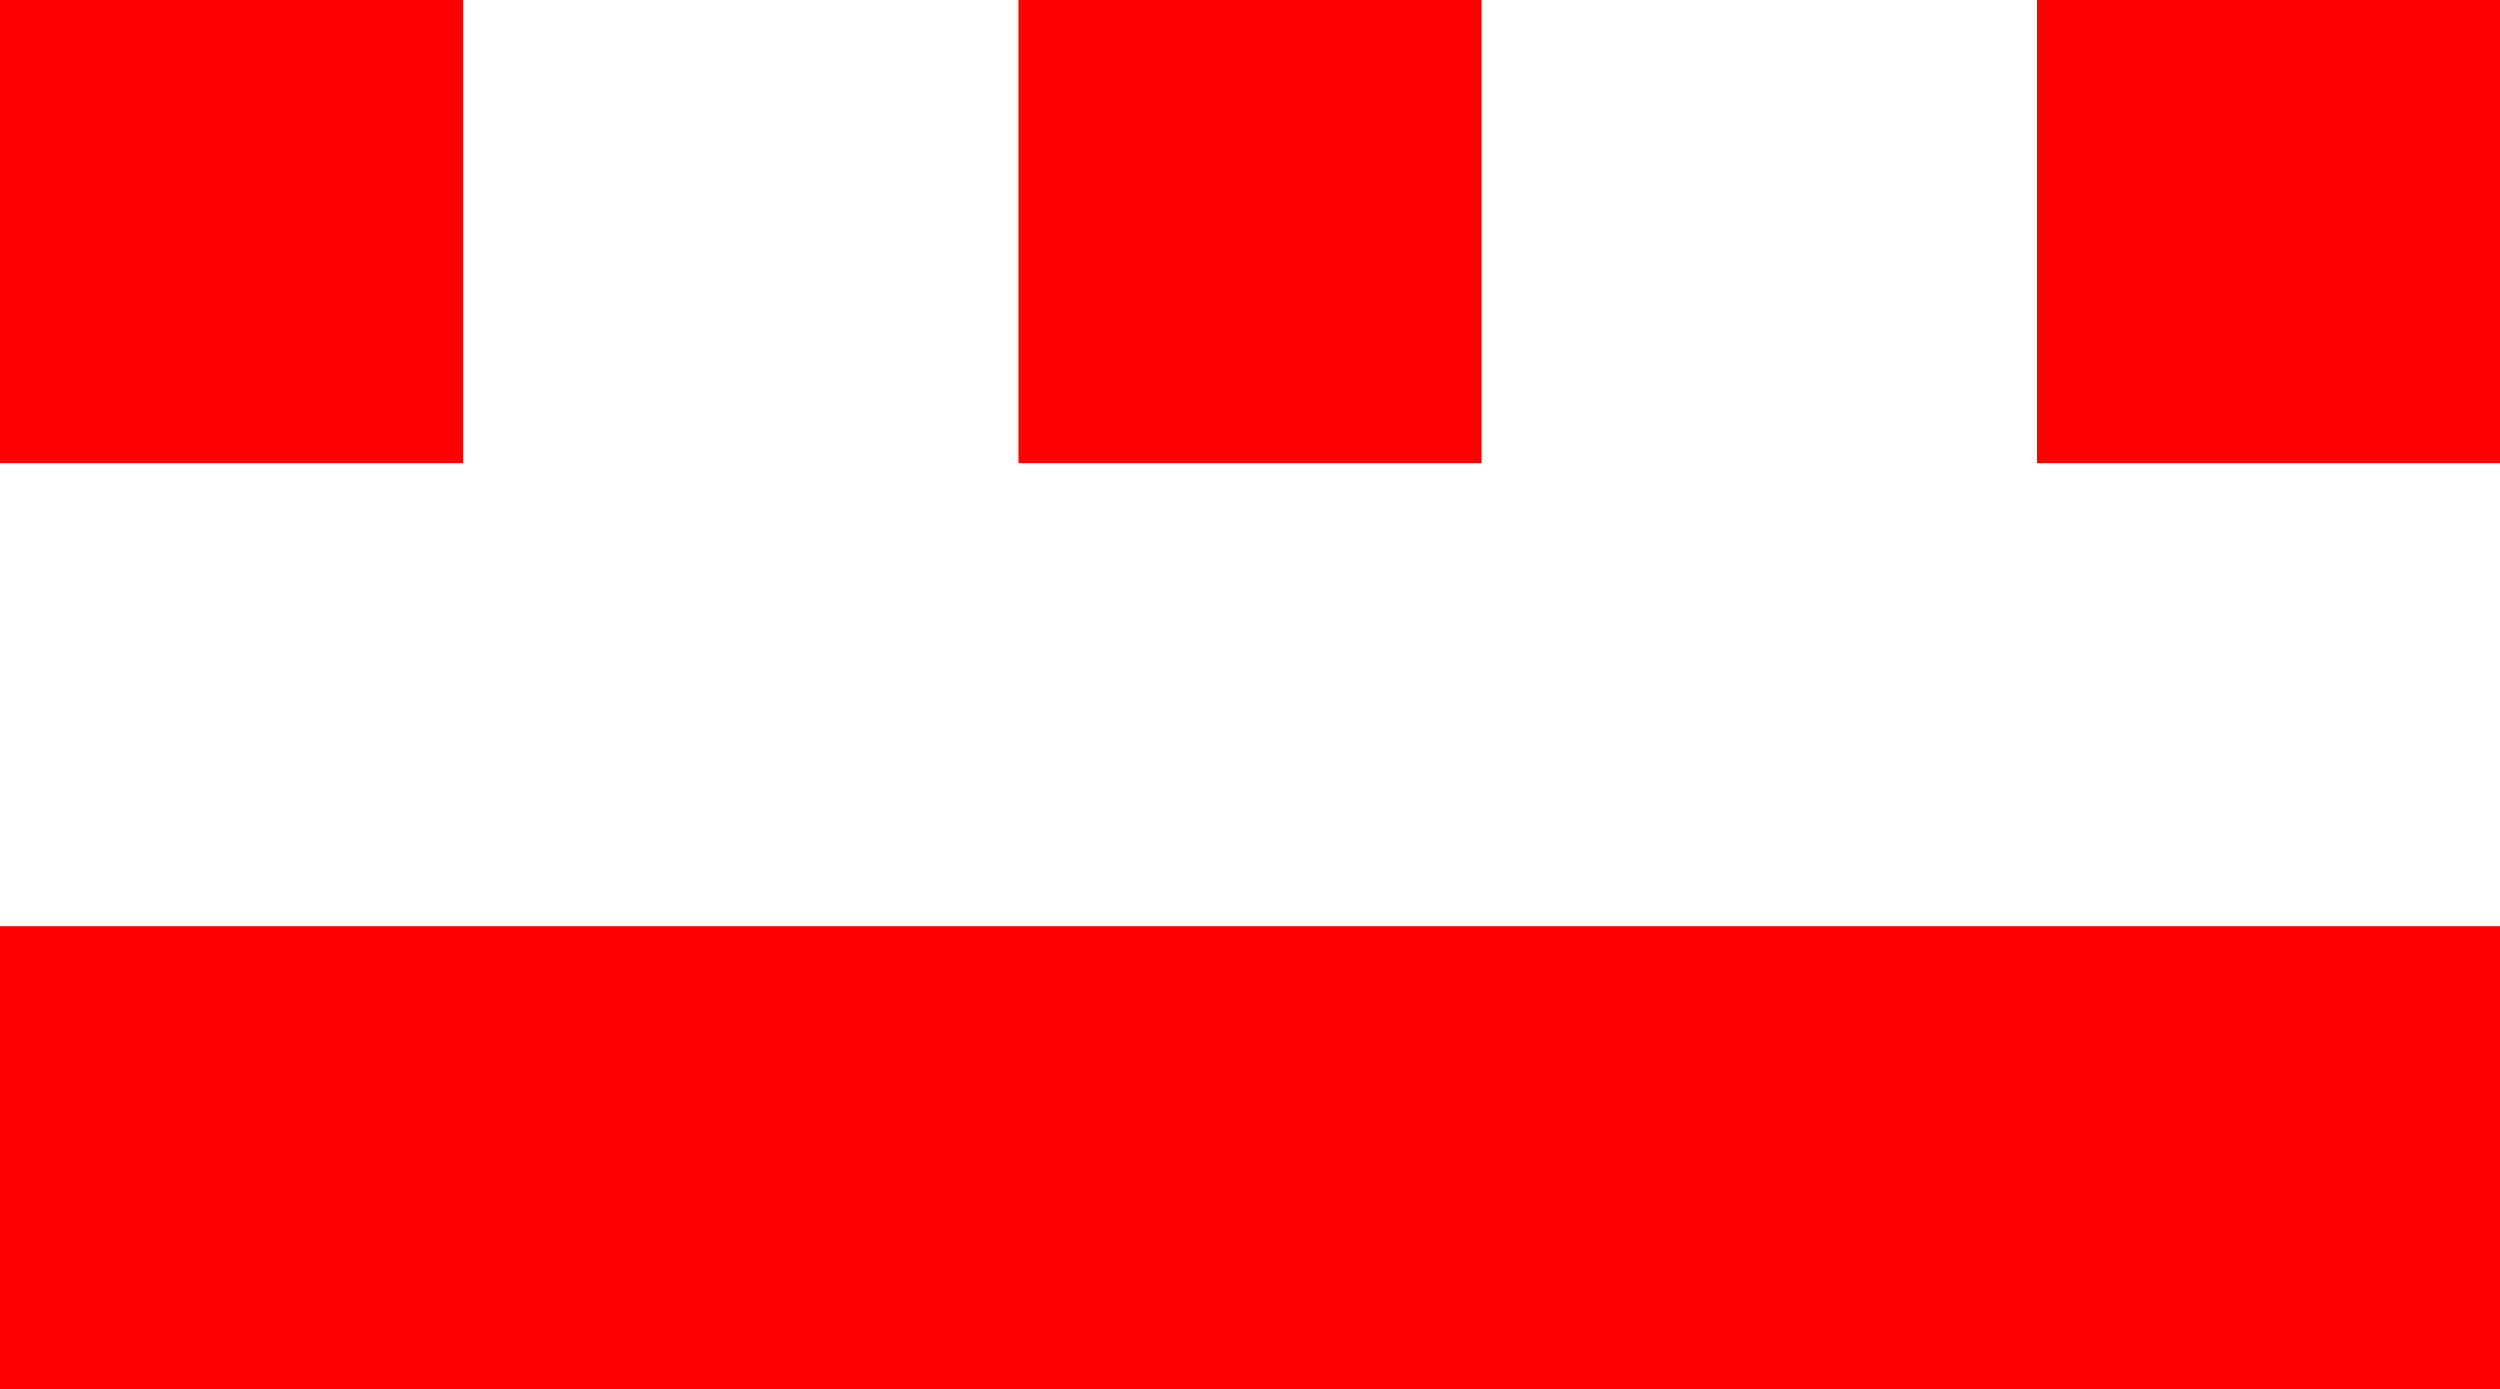 <?xml version="1.0" encoding="utf-8"?>
<!DOCTYPE svg PUBLIC "-//W3C//DTD SVG 1.1//EN" "http://www.w3.org/Graphics/SVG/1.1/DTD/svg11.dtd">
<svg width="42.861" height="23.818" xmlns="http://www.w3.org/2000/svg" xmlns:xlink="http://www.w3.org/1999/xlink" xmlns:xml="http://www.w3.org/XML/1998/namespace" version="1.1">
  <g>
    <g>
      <path style="fill:#FF0000;fill-opacity:1" d="M0,15.879L42.861,15.879 42.861,23.818 0,23.818 0,15.879z M34.922,0L42.861,0 42.861,7.939 34.922,7.939 34.922,0z M17.461,0L25.4,0 25.4,7.939 17.461,7.939 17.461,0z M0,0L7.939,0 7.939,7.939 0,7.939 0,0z" />
    </g>
  </g>
</svg>
